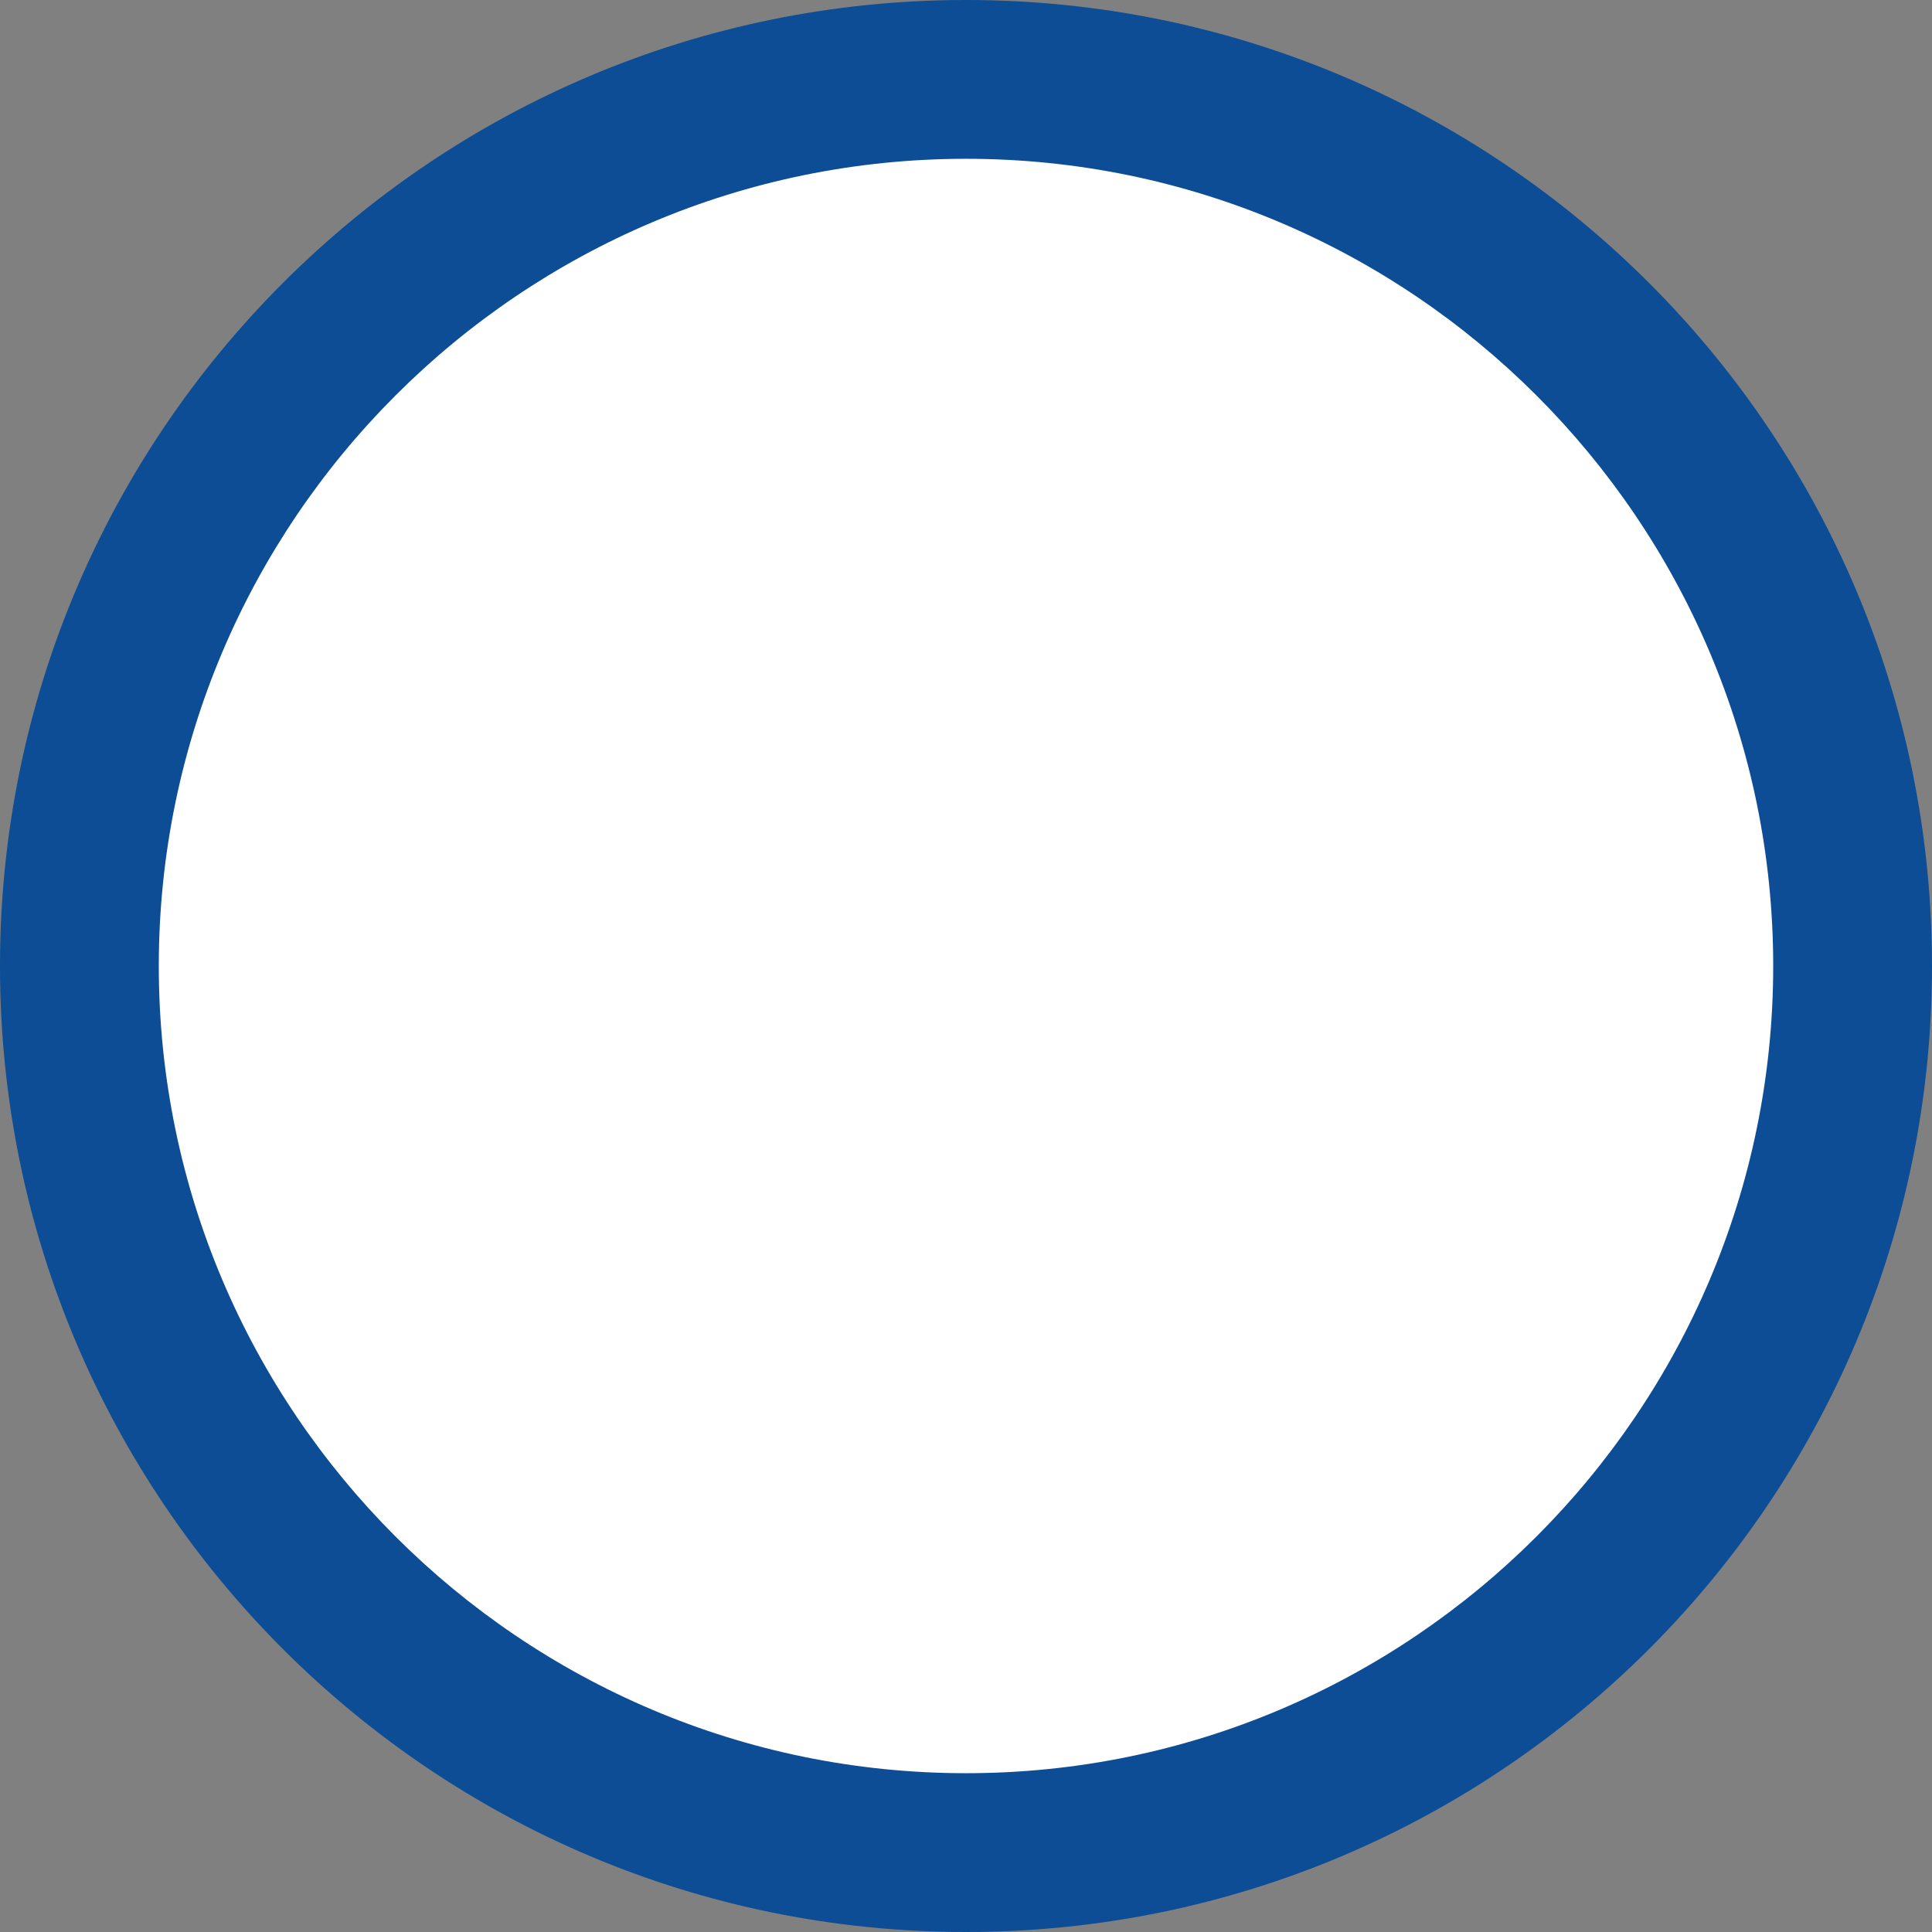 <?xml version="1.0" encoding="utf-8"?>
<!-- Generator: Adobe Illustrator 16.0.4, SVG Export Plug-In . SVG Version: 6.00 Build 0)  -->
<!DOCTYPE svg PUBLIC "-//W3C//DTD SVG 1.1//EN" "http://www.w3.org/Graphics/SVG/1.1/DTD/svg11.dtd">
<svg version="1.1" id="Layer_1" xmlns="http://www.w3.org/2000/svg" xmlns:xlink="http://www.w3.org/1999/xlink" x="0px" y="0px"
	 width="73px" height="73px" viewBox="0 0 73 73" enable-background="new 0 0 73 73" xml:space="preserve">
<rect x="0" y="0" width="73" height="73" fill="#808080" stroke="none"/>
<g>
	<path fill="#FFFFFF" d="M36.5,70C18.028,70,3,54.972,3,36.5C3,18.028,18.028,3,36.5,3C54.972,3,70,18.028,70,36.5
		C70,54.972,54.972,70,36.5,70z"/>
	<path fill="#0C4D96" d="M36.5,6C53.317,6,67,19.682,67,36.5C67,53.317,53.317,67,36.5,67C19.682,67,6,53.317,6,36.5
		C6,19.682,19.682,6,36.5,6 M36.5,0C16.341,0,0,16.341,0,36.5C0,56.658,16.341,73,36.5,73C56.658,73,73,56.658,73,36.5
		C73,16.341,56.658,0,36.5,0L36.5,0z"/>
</g>
</svg>

